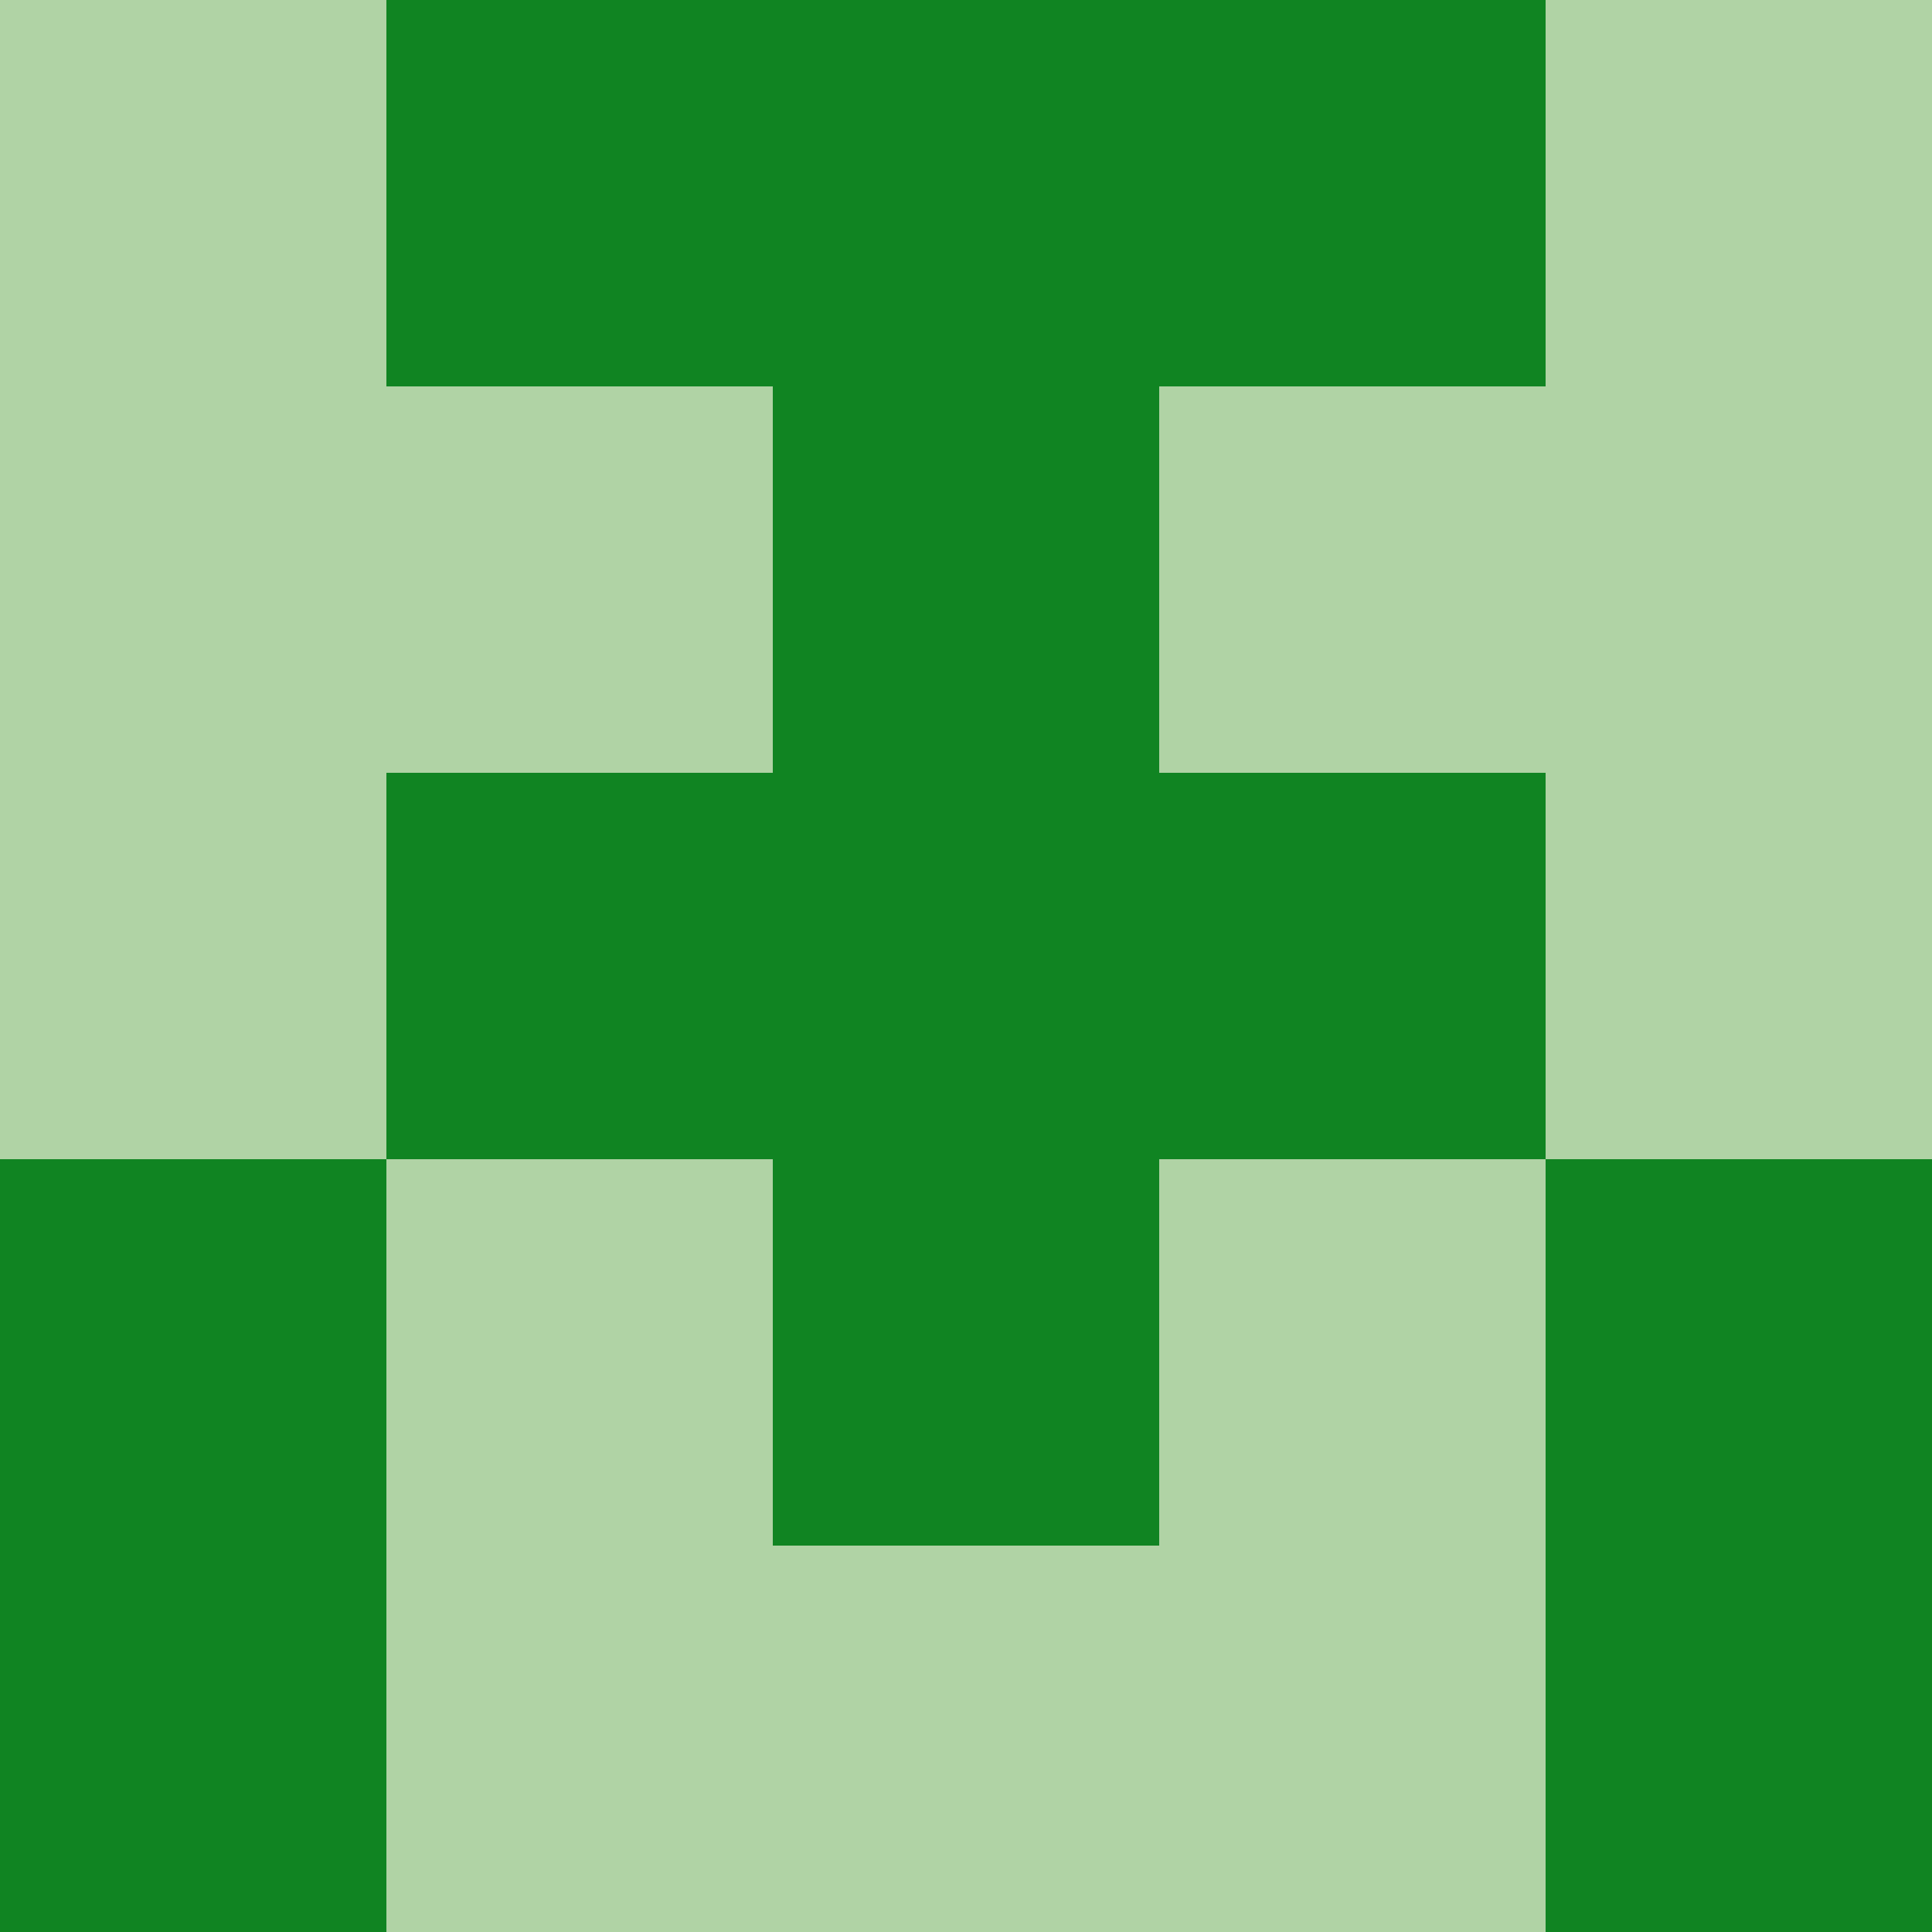 <?xml version="1.0" encoding="utf-8"?>
<!DOCTYPE svg PUBLIC "-//W3C//DTD SVG 20010904//EN"
        "http://www.w3.org/TR/2001/REC-SVG-20010904/DTD/svg10.dtd">

<svg width="400" height="400" viewBox="0 0 5 5"
    xmlns="http://www.w3.org/2000/svg"
    xmlns:xlink="http://www.w3.org/1999/xlink">
            <rect x="0" y="0" width="1" height="1" fill="#B0D3A5" />
        <rect x="0" y="1" width="1" height="1" fill="#B0D3A5" />
        <rect x="0" y="2" width="1" height="1" fill="#B0D3A5" />
        <rect x="0" y="3" width="1" height="1" fill="#108422" />
        <rect x="0" y="4" width="1" height="1" fill="#108422" />
                <rect x="1" y="0" width="1" height="1" fill="#108422" />
        <rect x="1" y="1" width="1" height="1" fill="#B0D3A5" />
        <rect x="1" y="2" width="1" height="1" fill="#108422" />
        <rect x="1" y="3" width="1" height="1" fill="#B0D3A5" />
        <rect x="1" y="4" width="1" height="1" fill="#B0D3A5" />
                <rect x="2" y="0" width="1" height="1" fill="#108422" />
        <rect x="2" y="1" width="1" height="1" fill="#108422" />
        <rect x="2" y="2" width="1" height="1" fill="#108422" />
        <rect x="2" y="3" width="1" height="1" fill="#108422" />
        <rect x="2" y="4" width="1" height="1" fill="#B0D3A5" />
                <rect x="3" y="0" width="1" height="1" fill="#108422" />
        <rect x="3" y="1" width="1" height="1" fill="#B0D3A5" />
        <rect x="3" y="2" width="1" height="1" fill="#108422" />
        <rect x="3" y="3" width="1" height="1" fill="#B0D3A5" />
        <rect x="3" y="4" width="1" height="1" fill="#B0D3A5" />
                <rect x="4" y="0" width="1" height="1" fill="#B0D3A5" />
        <rect x="4" y="1" width="1" height="1" fill="#B0D3A5" />
        <rect x="4" y="2" width="1" height="1" fill="#B0D3A5" />
        <rect x="4" y="3" width="1" height="1" fill="#108422" />
        <rect x="4" y="4" width="1" height="1" fill="#108422" />
        
</svg>


